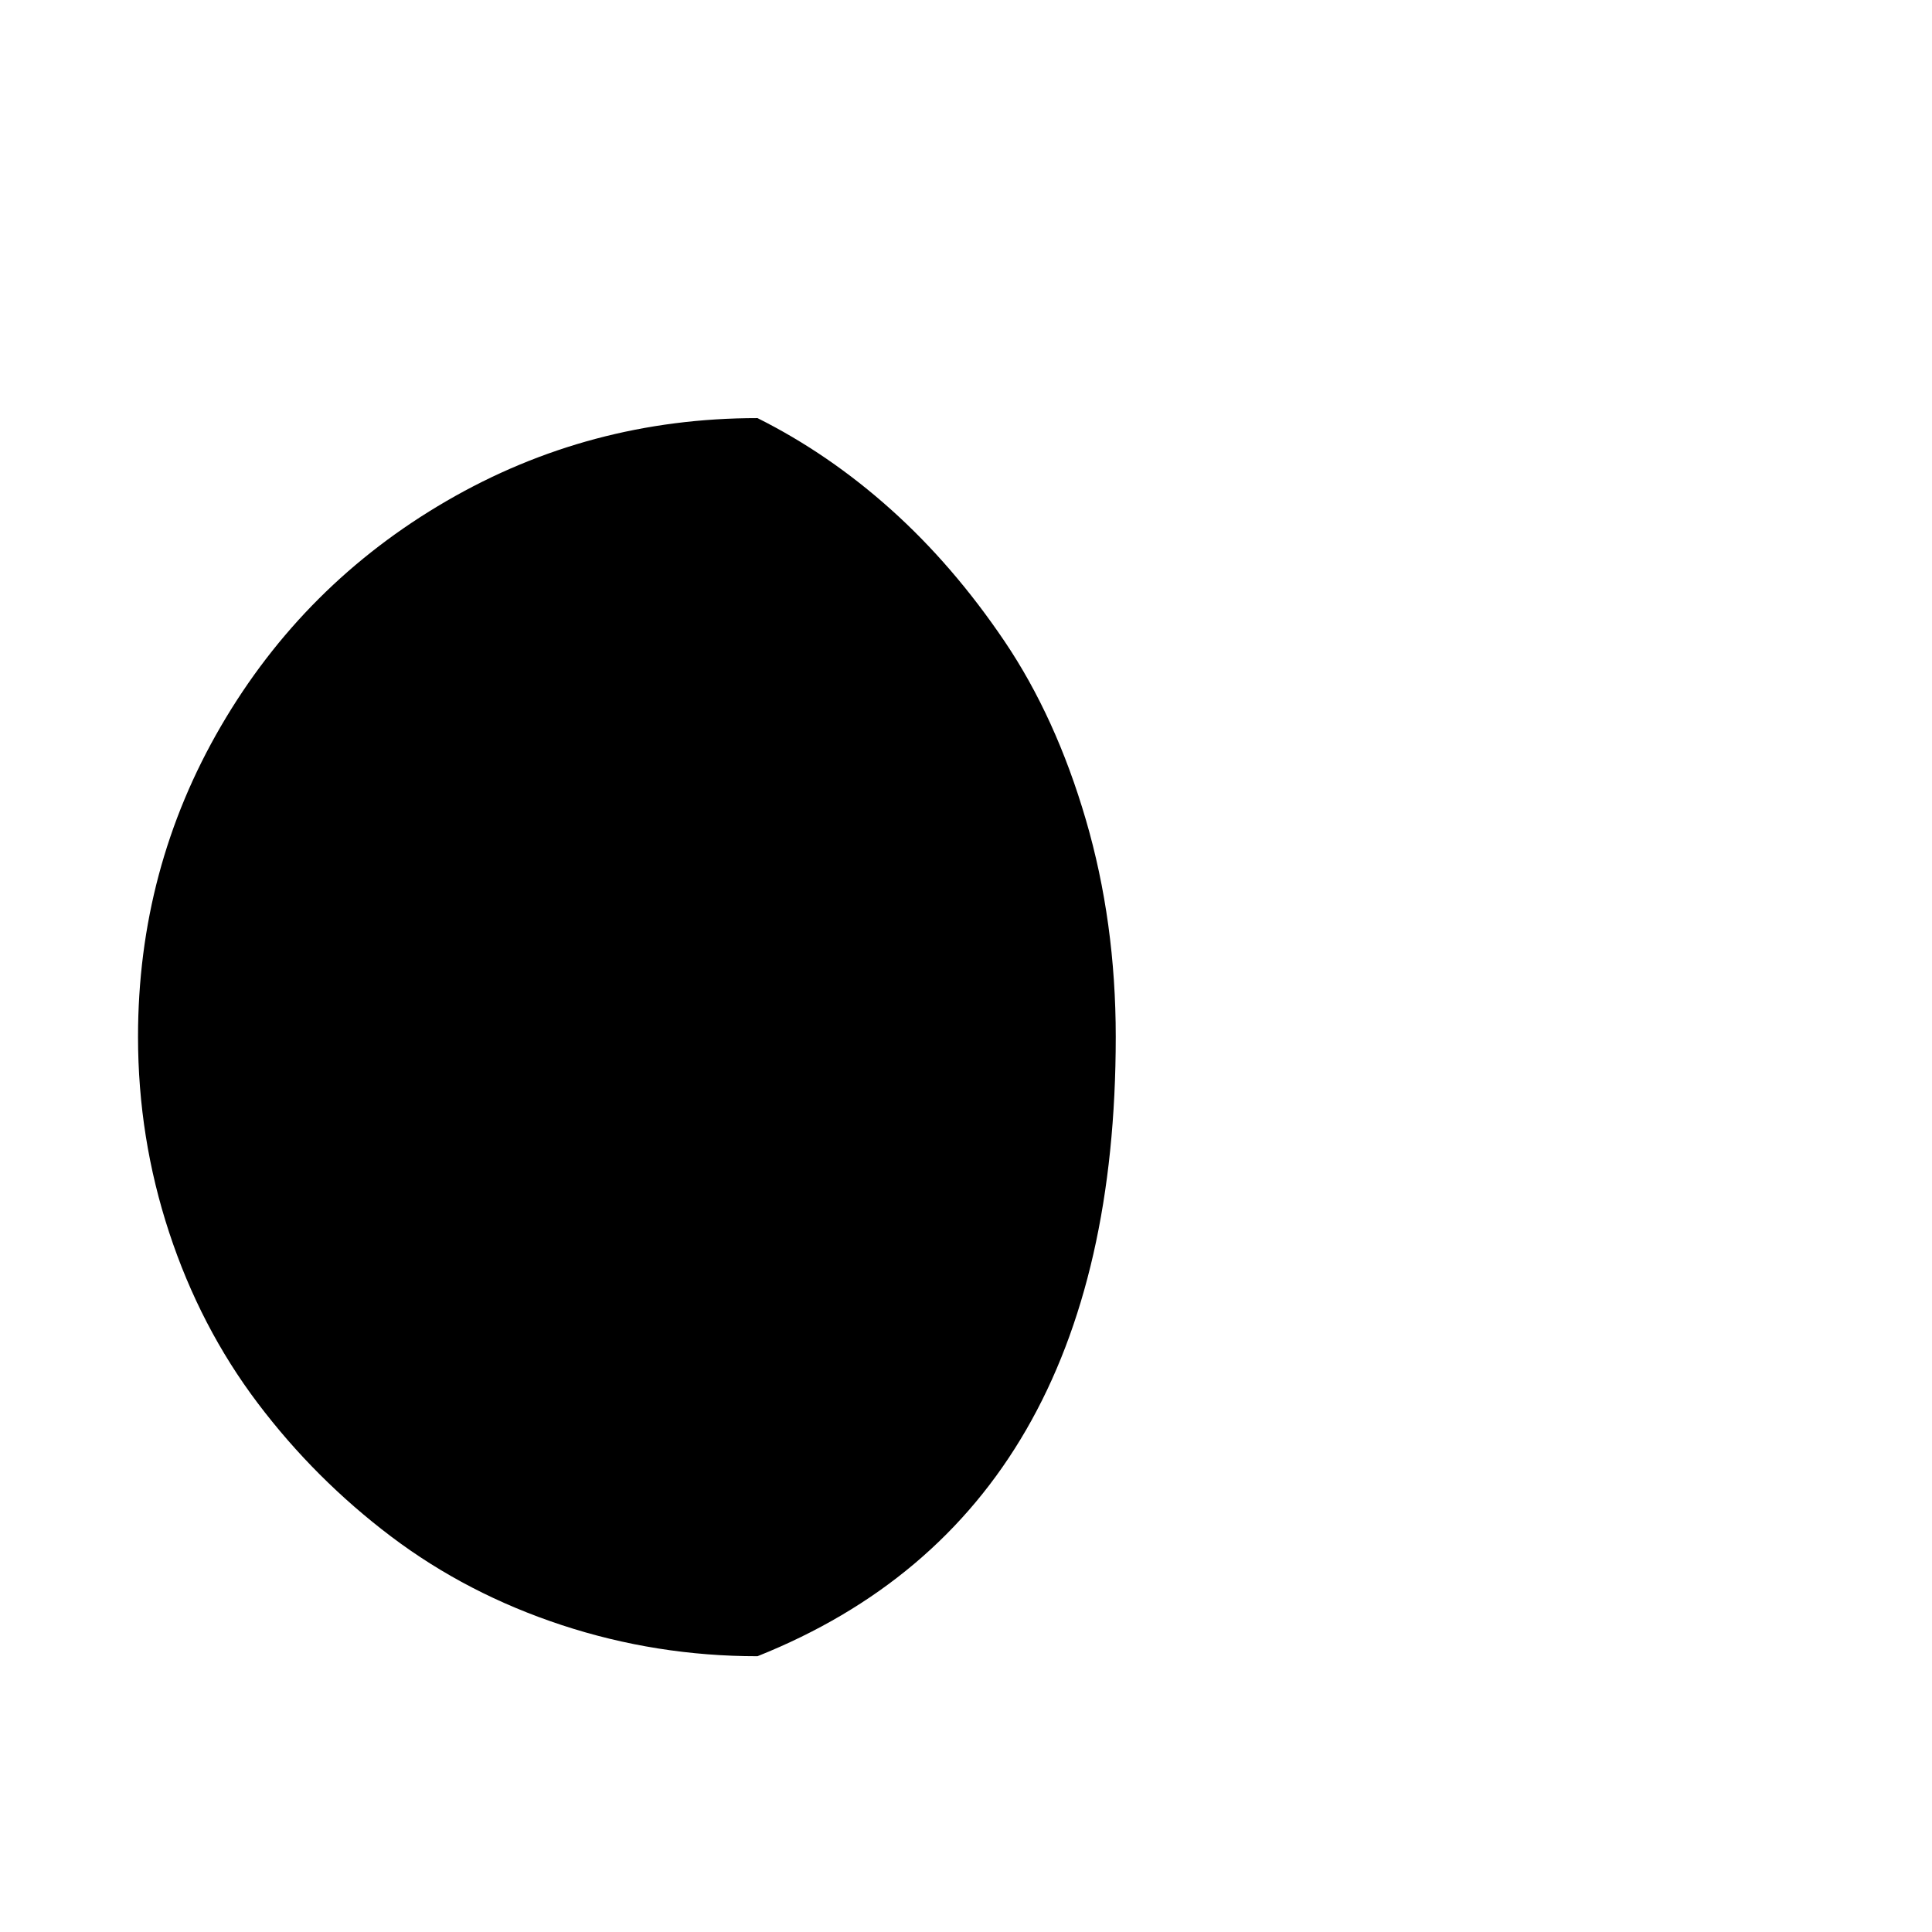 <svg viewBox="0 0 2389 2389" xmlns="http://www.w3.org/2000/svg"><path d="M170.667 1282q0 125 38.5 242t109.5 211 165 165 211 109.5 242 38.5q443-177 443-766 0-142-37-268.5t-100.5-220.5-140.5-163-165-113q-208 0-384.5 102.5t-279 278.5-102.5 384z"/></svg>